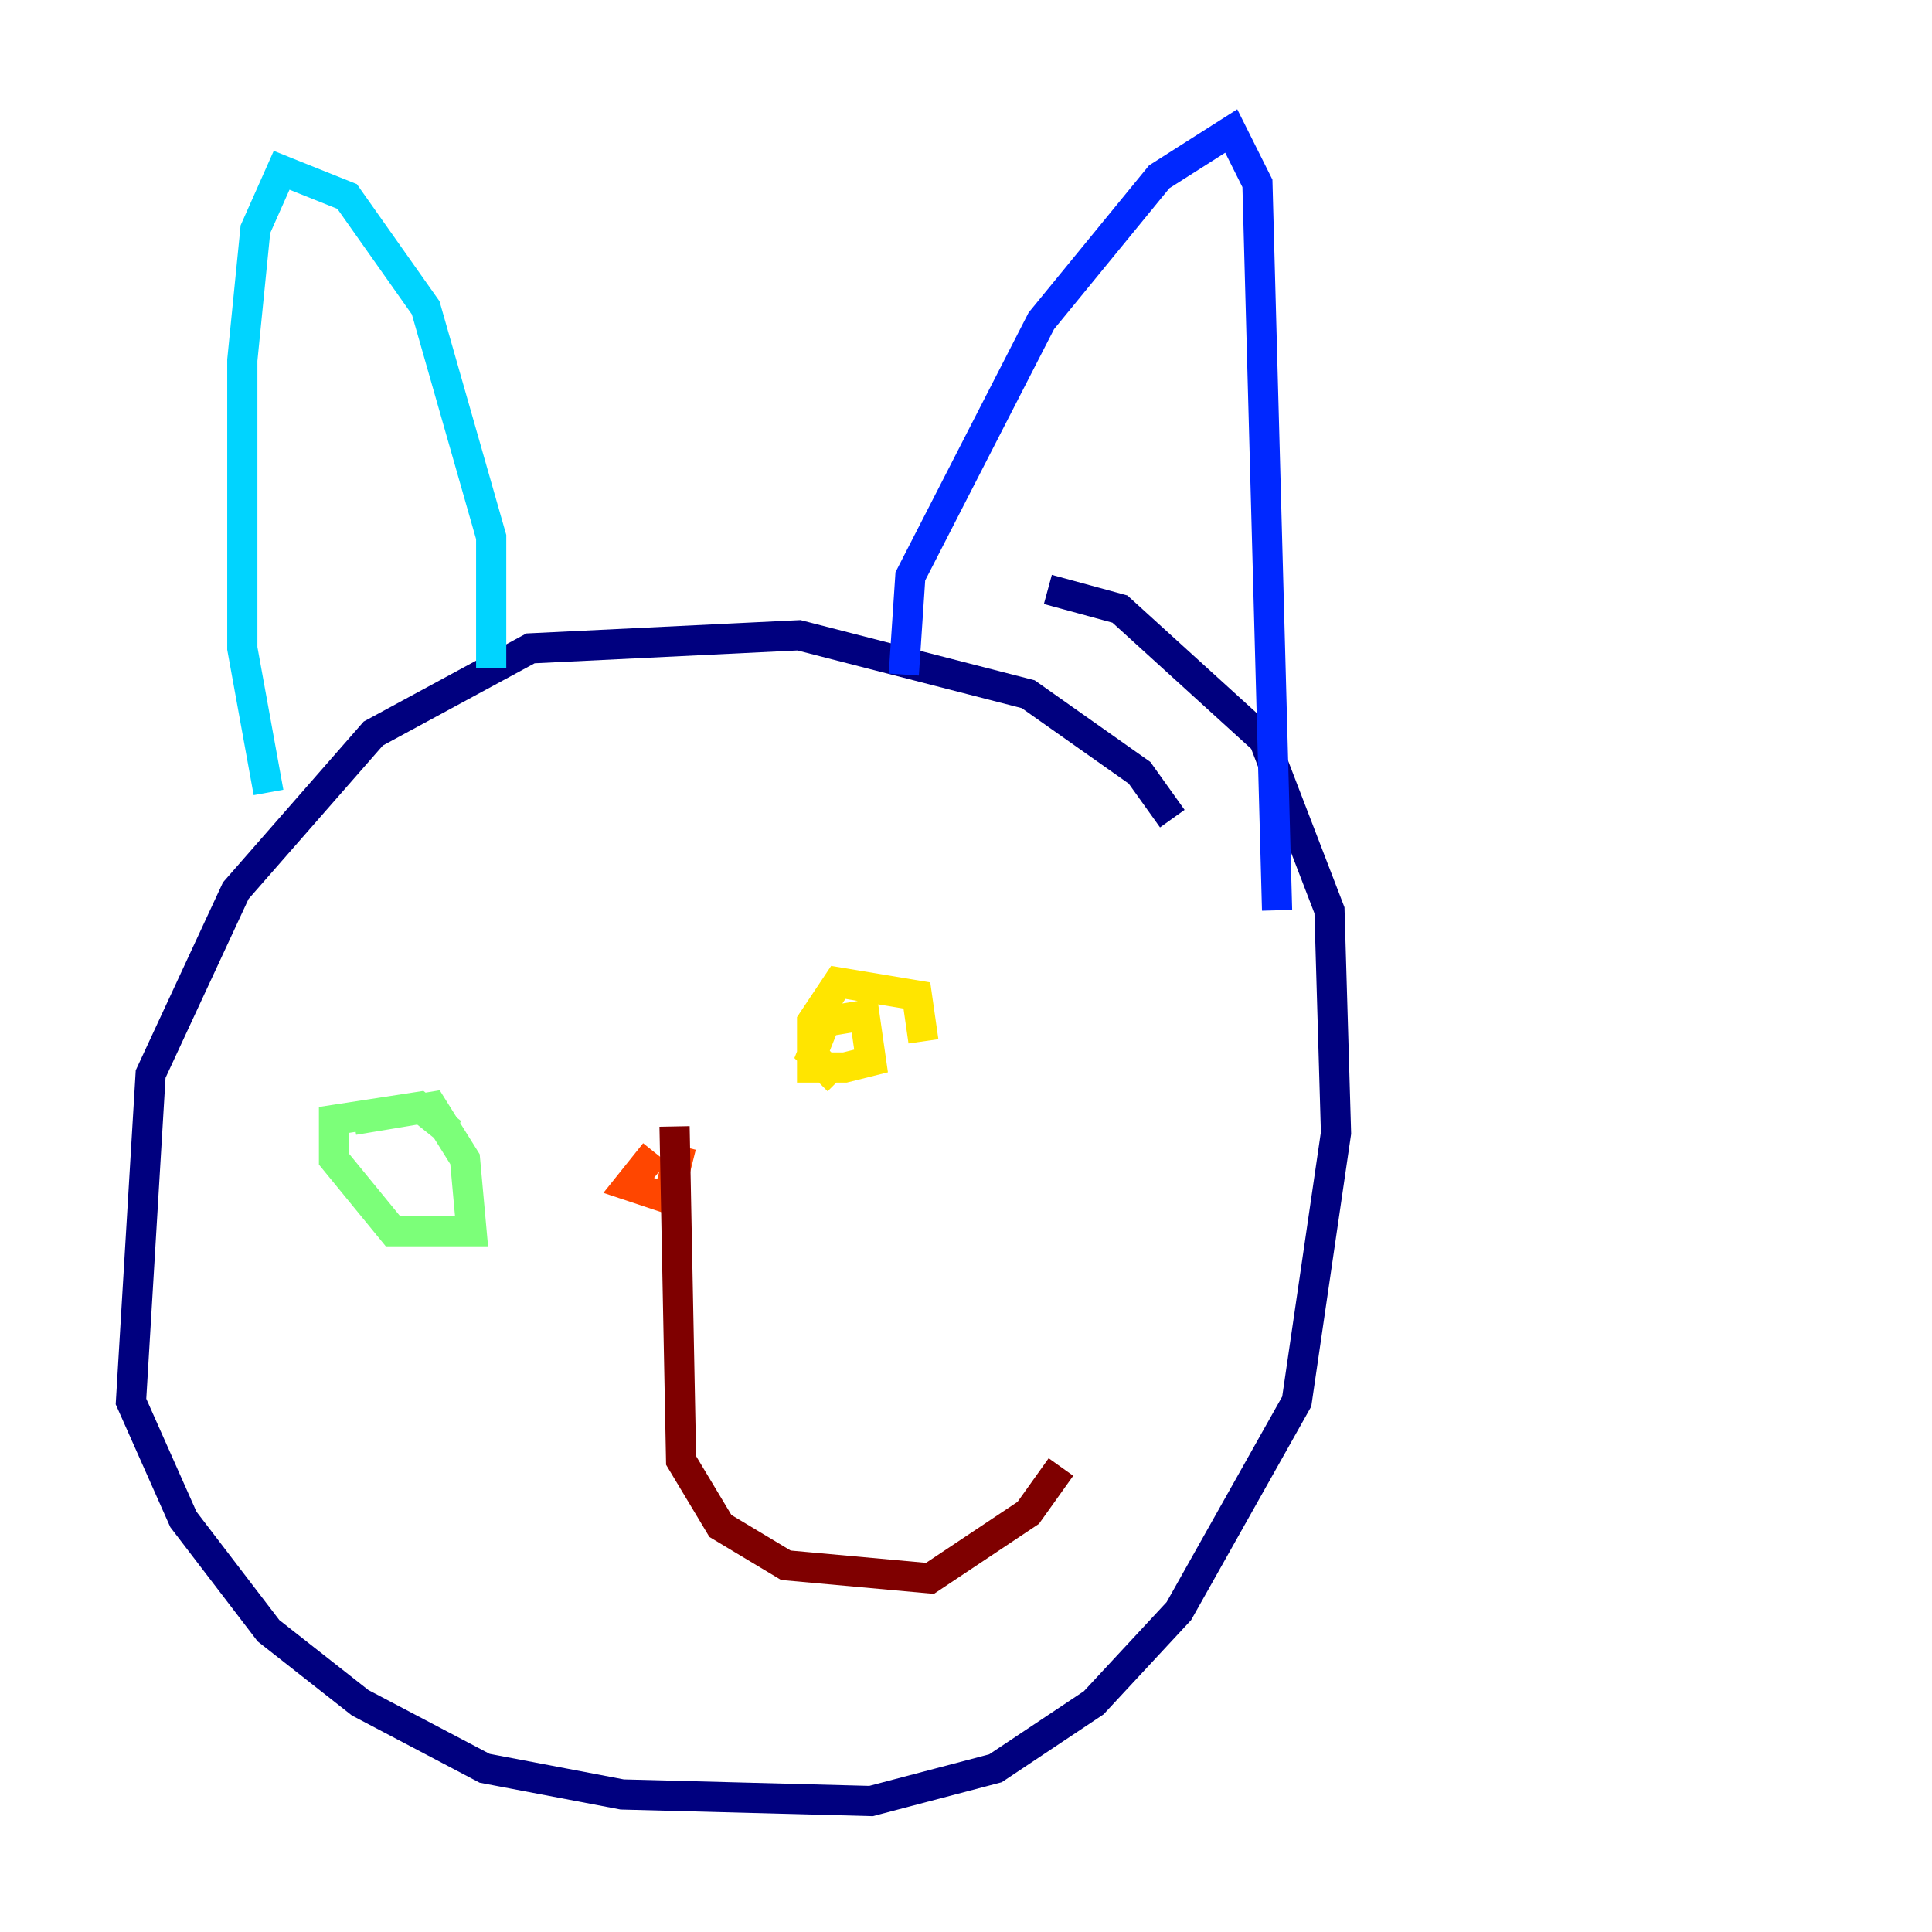 <?xml version="1.0" encoding="utf-8" ?>
<svg baseProfile="tiny" height="128" version="1.2" viewBox="0,0,128,128" width="128" xmlns="http://www.w3.org/2000/svg" xmlns:ev="http://www.w3.org/2001/xml-events" xmlns:xlink="http://www.w3.org/1999/xlink"><defs /><polyline fill="none" points="77.668,54.237 75.498,51.2 68.122,45.993 52.936,42.088 35.146,42.956 24.732,48.597 15.62,59.01 9.98,71.159 8.678,92.854 12.149,100.664 17.79,108.041 23.864,112.814 32.108,117.153 41.22,118.888 57.709,119.322 65.953,117.153 72.461,112.814 78.102,106.739 85.912,92.854 88.515,75.064 88.081,60.312 83.742,49.031 74.197,40.352 69.424,39.051" stroke="#00007f" stroke-width="2" /><polyline fill="none" points="59.878,44.691 60.312,38.183 68.99,21.261 76.8,11.715 81.573,8.678 83.308,12.149 84.61,60.312" stroke="#0028ff" stroke-width="2" /><polyline fill="none" points="32.542,44.258 32.542,35.58 28.203,20.393 22.997,13.017 18.658,11.281 16.922,15.186 16.054,23.864 16.054,42.956 17.79,52.502" stroke="#00d4ff" stroke-width="2" /><polyline fill="none" points="23.43,74.197 28.637,73.329 30.807,76.8 31.241,81.573 26.034,81.573 22.129,76.8 22.129,74.197 27.77,73.329 29.939,75.064" stroke="#7cff79" stroke-width="2" /><polyline fill="none" points="55.539,71.593 53.803,69.858 54.671,67.688 57.275,67.254 57.709,70.291 55.973,70.725 53.803,70.725 53.803,67.688 55.539,65.085 60.746,65.953 61.18,68.99" stroke="#ffe500" stroke-width="2" /><polyline fill="none" points="43.39,76.366 41.654,78.536 44.258,79.403 45.125,75.932" stroke="#ff4600" stroke-width="2" /><polyline fill="none" points="44.691,74.63 45.125,96.759 47.729,101.098 52.068,103.702 61.614,104.57 68.122,100.231 70.291,97.193" stroke="#7f0000" stroke-width="2" /></svg>